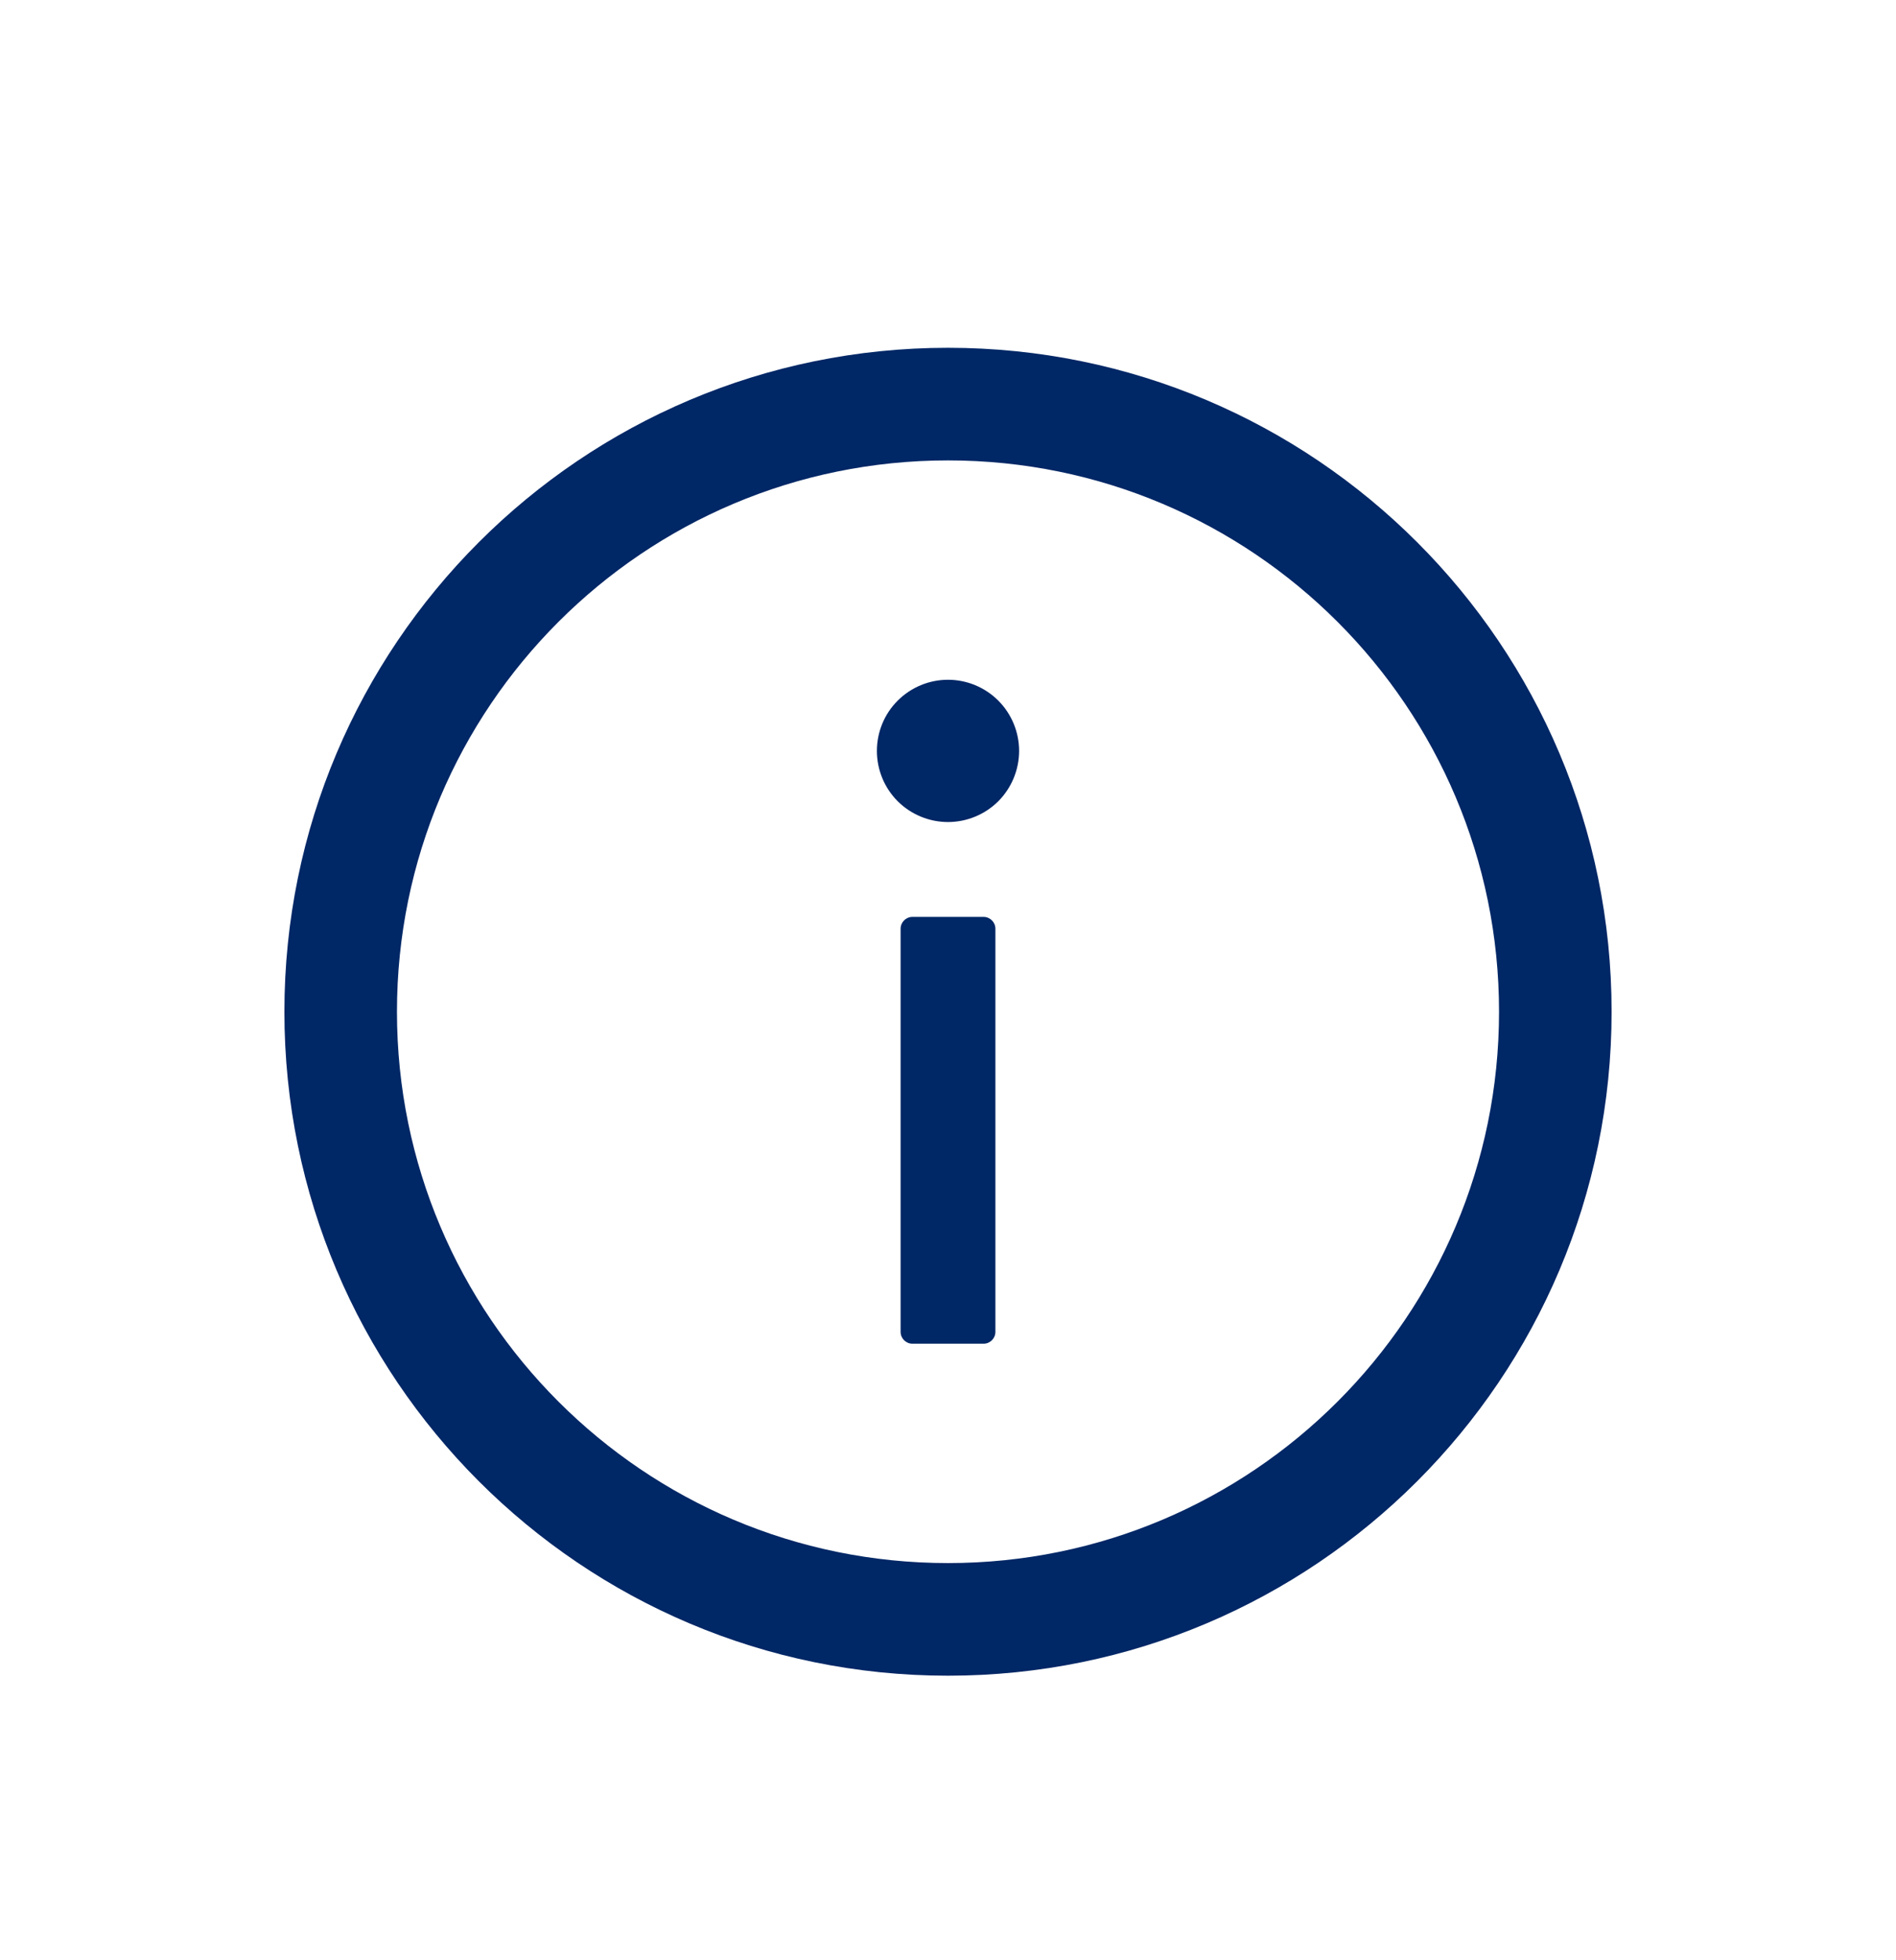 <svg width="30" height="31" viewBox="0 0 30 31" fill="none" xmlns="http://www.w3.org/2000/svg">
<g filter="url(#filter0_d)">
<path d="M15 1.5C9.202 1.5 4.5 6.202 4.5 12C4.5 17.798 9.202 22.5 15 22.5C20.798 22.5 25.5 17.798 25.5 12C25.5 6.202 20.798 1.5 15 1.5ZM15 20.719C10.186 20.719 6.281 16.814 6.281 12C6.281 7.186 10.186 3.281 15 3.281C19.814 3.281 23.719 7.186 23.719 12C23.719 16.814 19.814 20.719 15 20.719Z" fill="#002766"/>
<path d="M13.875 7.875C13.875 8.173 13.993 8.46 14.204 8.671C14.415 8.881 14.702 9 15 9C15.298 9 15.585 8.881 15.796 8.671C16.006 8.46 16.125 8.173 16.125 7.875C16.125 7.577 16.006 7.29 15.796 7.08C15.585 6.869 15.298 6.75 15 6.75C14.702 6.75 14.415 6.869 14.204 7.08C13.993 7.29 13.875 7.577 13.875 7.875ZM15.562 10.5H14.438C14.334 10.5 14.25 10.584 14.25 10.688V17.062C14.25 17.166 14.334 17.25 14.438 17.25H15.562C15.666 17.25 15.75 17.166 15.75 17.062V10.688C15.75 10.584 15.666 10.5 15.562 10.5Z" fill="#002766"/>
</g>
<defs>
<filter id="filter0_d" x="-1" y="0" width="32" height="32" filterUnits="userSpaceOnUse" color-interpolation-filters="sRGB">
<feFlood flood-opacity="0" result="BackgroundImageFix"/>
<feColorMatrix in="SourceAlpha" type="matrix" values="0 0 0 0 0 0 0 0 0 0 0 0 0 0 0 0 0 0 127 0"/>
<feOffset dy="4"/>
<feGaussianBlur stdDeviation="2"/>
<feColorMatrix type="matrix" values="0 0 0 0 0 0 0 0 0 0 0 0 0 0 0 0 0 0 0.25 0"/>
<feBlend mode="normal" in2="BackgroundImageFix" result="effect1_dropShadow"/>
<feBlend mode="normal" in="SourceGraphic" in2="effect1_dropShadow" result="shape"/>
</filter>
</defs>
</svg>
